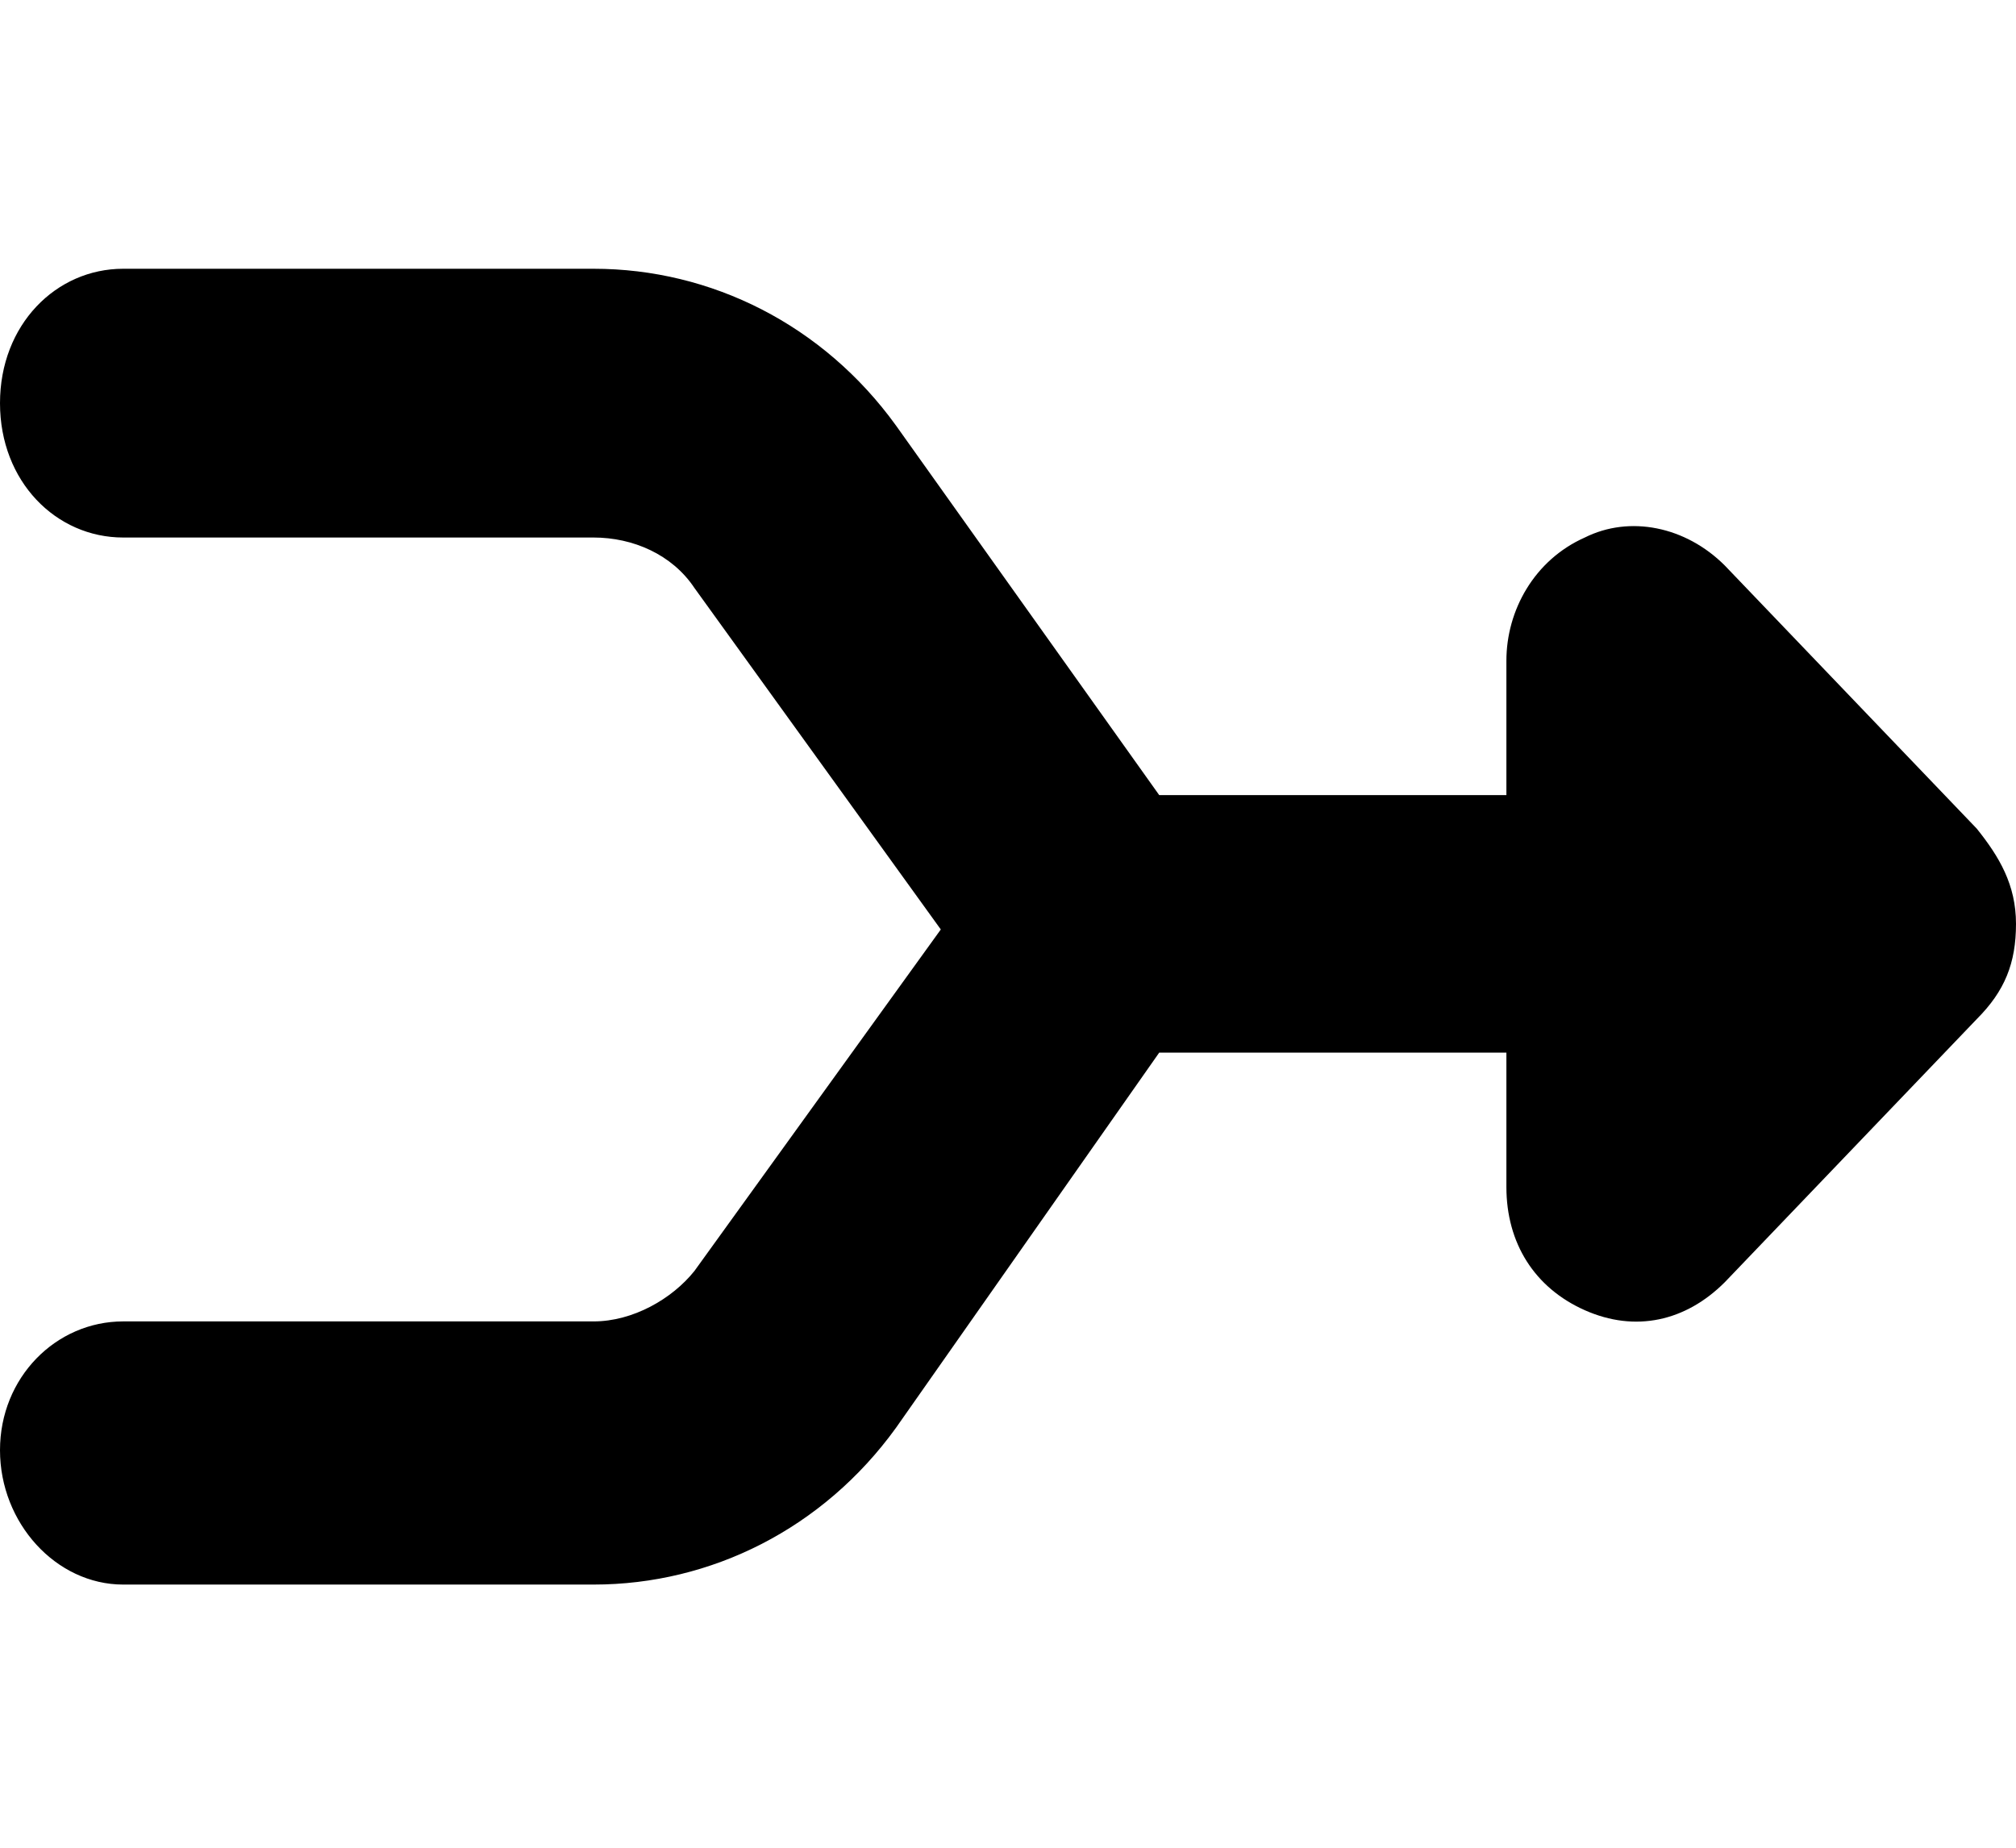 <?xml version="1.0" encoding="UTF-8"?>
<svg xmlns="http://www.w3.org/2000/svg" version="1.1" viewBox="0 0 36 33">
  <!-- Generator: Adobe Illustrator 29.5.1, SVG Export Plug-In . SVG Version: 2.1.0 Build 141)  -->
  <path d="M16,25.5c-1.3,1.8-3.3,2.8-5.4,2.8H2.2c-1.2,0-2.2-1.1-2.2-2.4s1-2.3,2.2-2.3h8.4c.7,0,1.4-.4,1.8-.9l4.4-6.1-4.4-6.1c-.4-.6-1.1-.9-1.8-.9H2.2c-1.2,0-2.2-1-2.2-2.4s1-2.4,2.2-2.4h8.4c2.1,0,4.1,1,5.4,2.8l4.7,6.6h6.2v-2.4c0-.9.5-1.8,1.4-2.2.8-.4,1.8-.2,2.5.5l4.5,4.7c.4.5.7,1,.7,1.7s-.2,1.2-.7,1.7l-4.5,4.7c-.7.7-1.6.9-2.5.5-.9-.4-1.4-1.2-1.4-2.2v-2.4h-6.2"/>
  <path d="M15.2,26.4"/>
</svg>